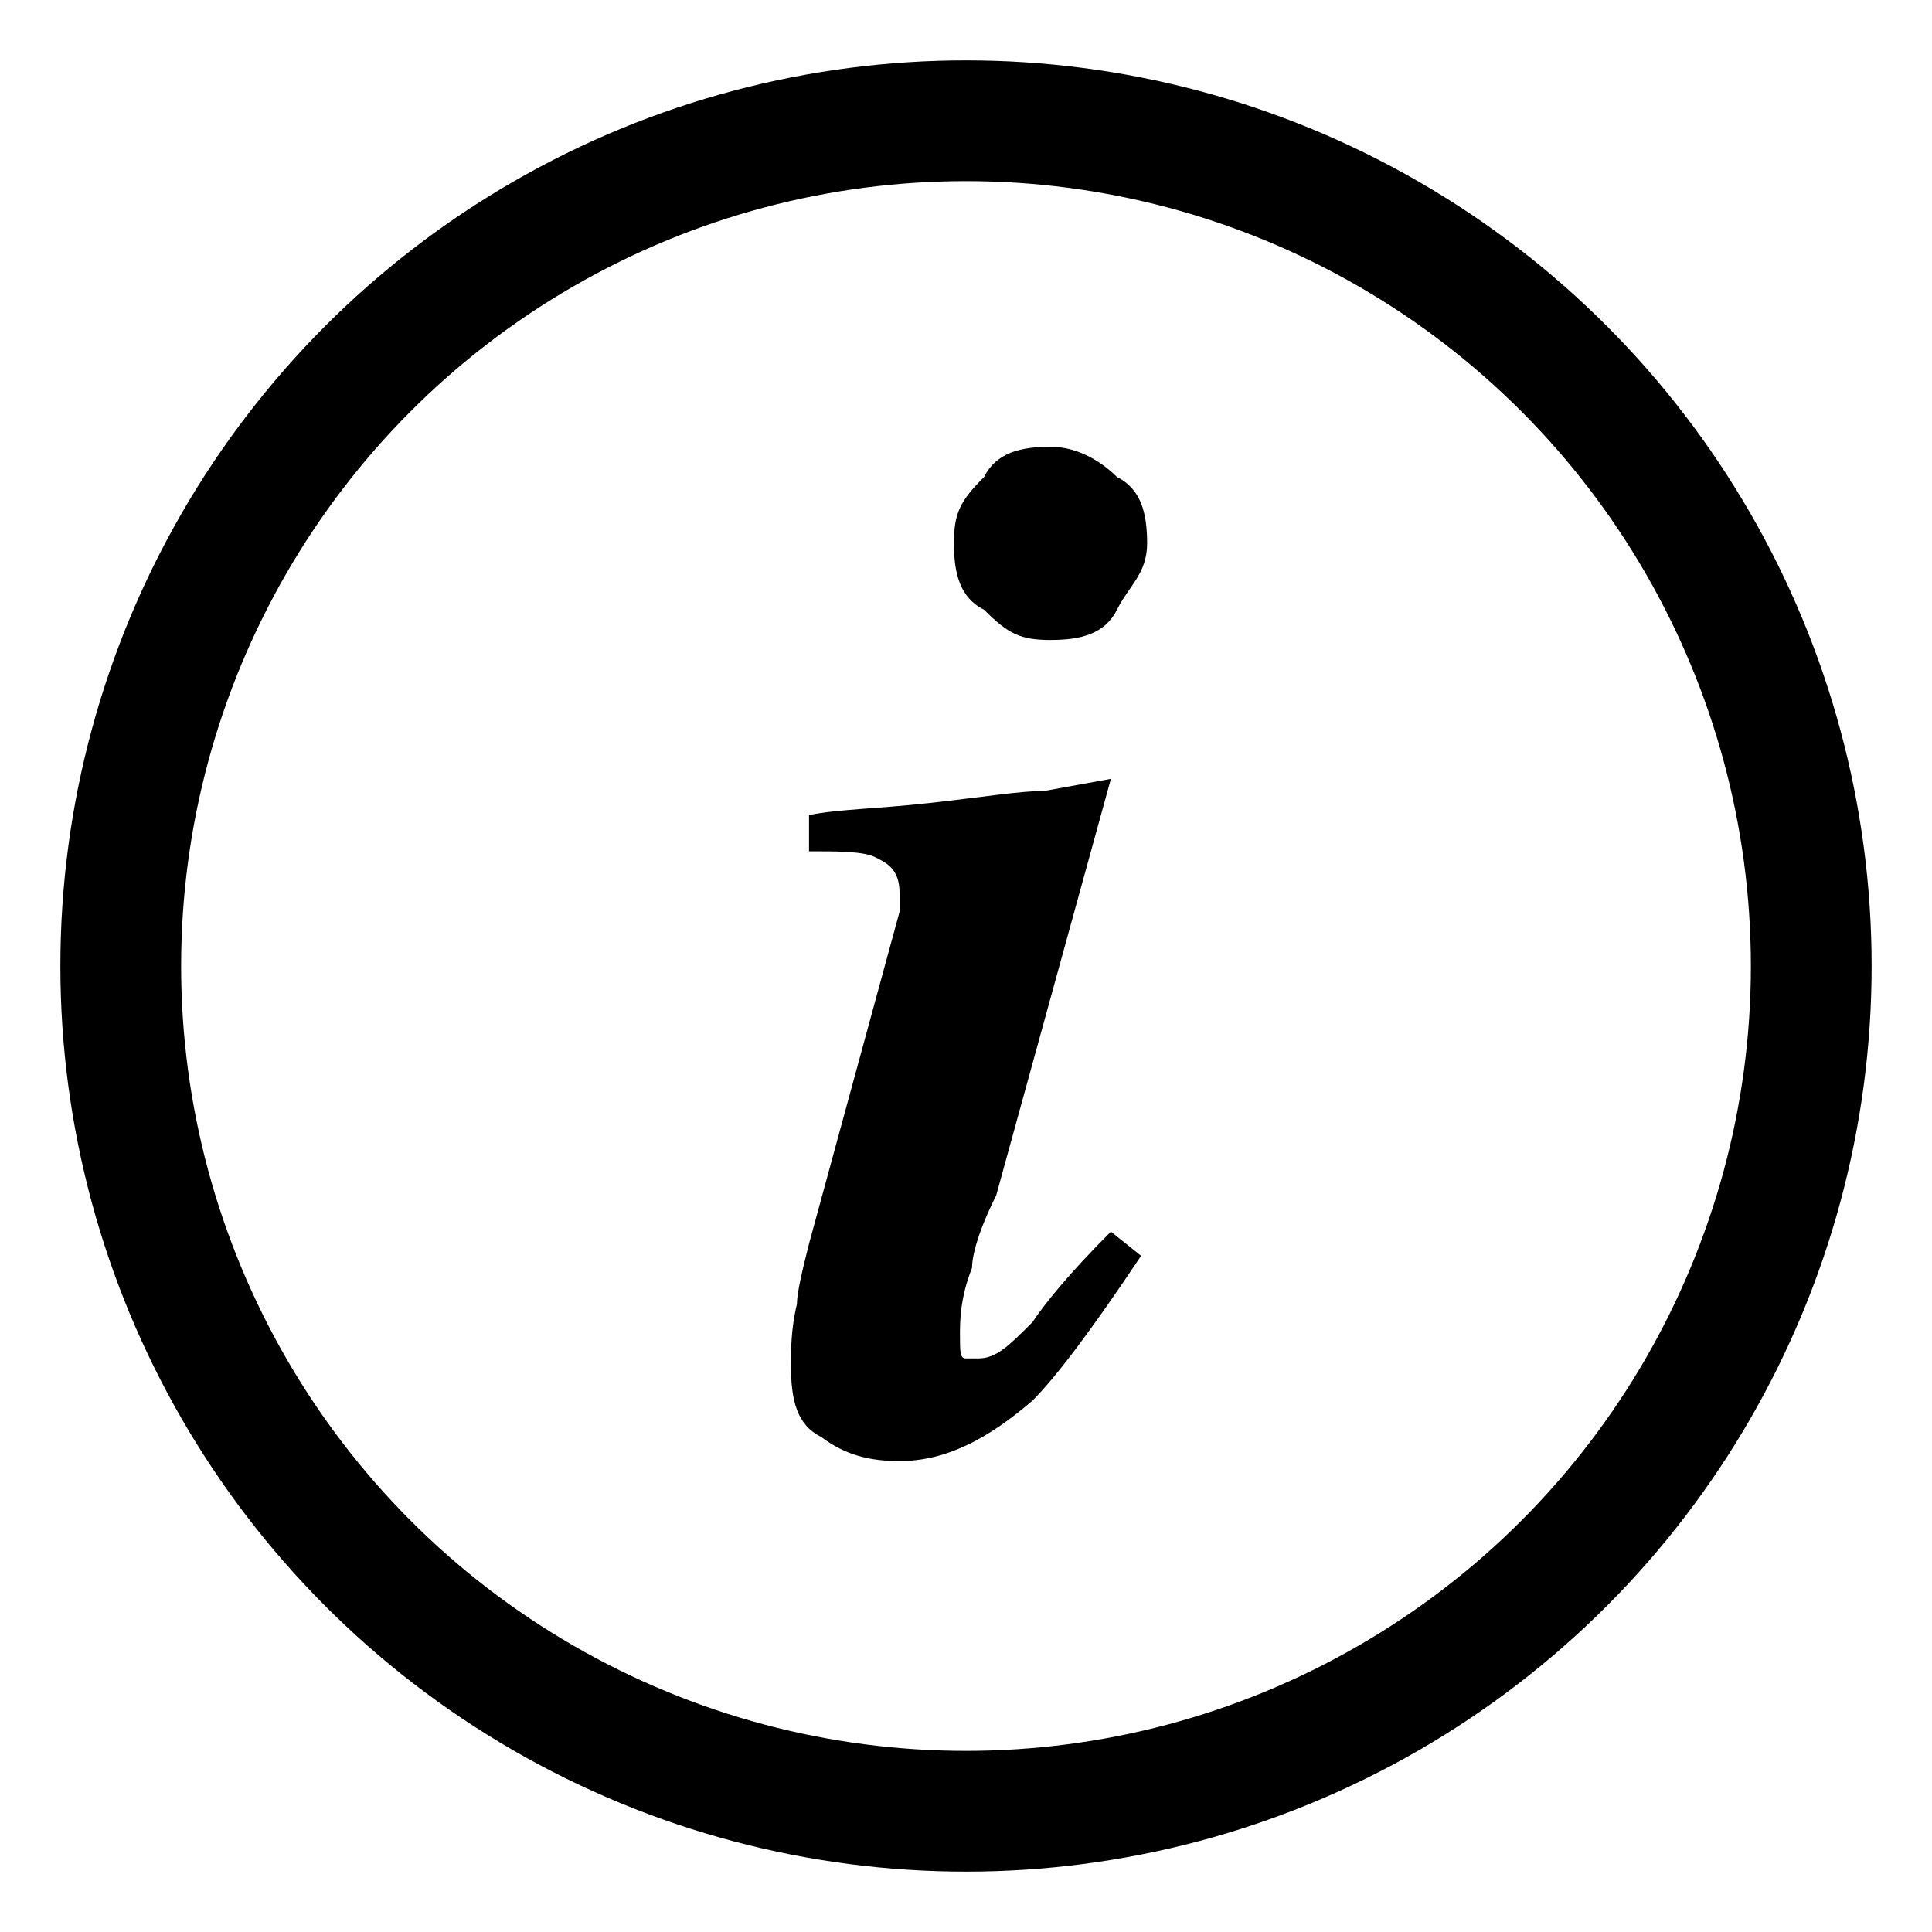<?xml version="1.0" encoding="utf-8"?>
<!-- Generator: Adobe Illustrator 21.1.0, SVG Export Plug-In . SVG Version: 6.00 Build 0)  -->
<svg version="1.1" id="Layer_1" xmlns="http://www.w3.org/2000/svg" xmlns:xlink="http://www.w3.org/1999/xlink" x="0px" y="0px"
	 viewBox="0 0 32 32" style="enable-background:new 0 0 32 32;" xml:space="preserve">
<style type="text/css">
	.st0{fill:none;stroke:#000000;stroke-width:2;stroke-linecap:round;stroke-linejoin:round;}
</style>
<g>
	<circle class="st0" cx="16" cy="16" r="14"/>
	<g>
		<path d="M17.1,21.9c-0.4,0.4-0.6,0.6-0.9,0.6c-0.1,0-0.1,0-0.2,0c-0.1,0-0.1-0.1-0.1-0.4c0-0.2,0-0.6,0.2-1.1
			c0-0.2,0.1-0.6,0.4-1.2l1.9-6.9l-1.1,0.2c-0.4,0-1,0.1-1.9,0.2c-0.9,0.1-1.5,0.1-2,0.2v0.6c0.5,0,0.9,0,1.1,0.1
			c0.2,0.1,0.4,0.2,0.4,0.6v0.1c0,0,0,0.1,0,0.2l-1.5,5.5c-0.1,0.4-0.2,0.8-0.2,1c-0.1,0.4-0.1,0.8-0.1,1c0,0.6,0.1,1,0.5,1.2
			c0.4,0.3,0.8,0.4,1.3,0.4c0.8,0,1.5-0.4,2.2-1c0.4-0.4,1-1.2,1.8-2.4l-0.5-0.4C17.7,21.1,17.3,21.6,17.1,21.9z"/>
		<path d="M17.4,7.4c-0.5,0-0.9,0.1-1.1,0.5c-0.4,0.4-0.5,0.6-0.5,1.1c0,0.5,0.1,0.9,0.5,1.1c0.4,0.4,0.6,0.5,1.1,0.5
			c0.5,0,0.9-0.1,1.1-0.5s0.5-0.6,0.5-1.1c0-0.5-0.1-0.9-0.5-1.1C18.3,7.7,17.9,7.4,17.4,7.4z"/>
	</g>
</g>
</svg>
